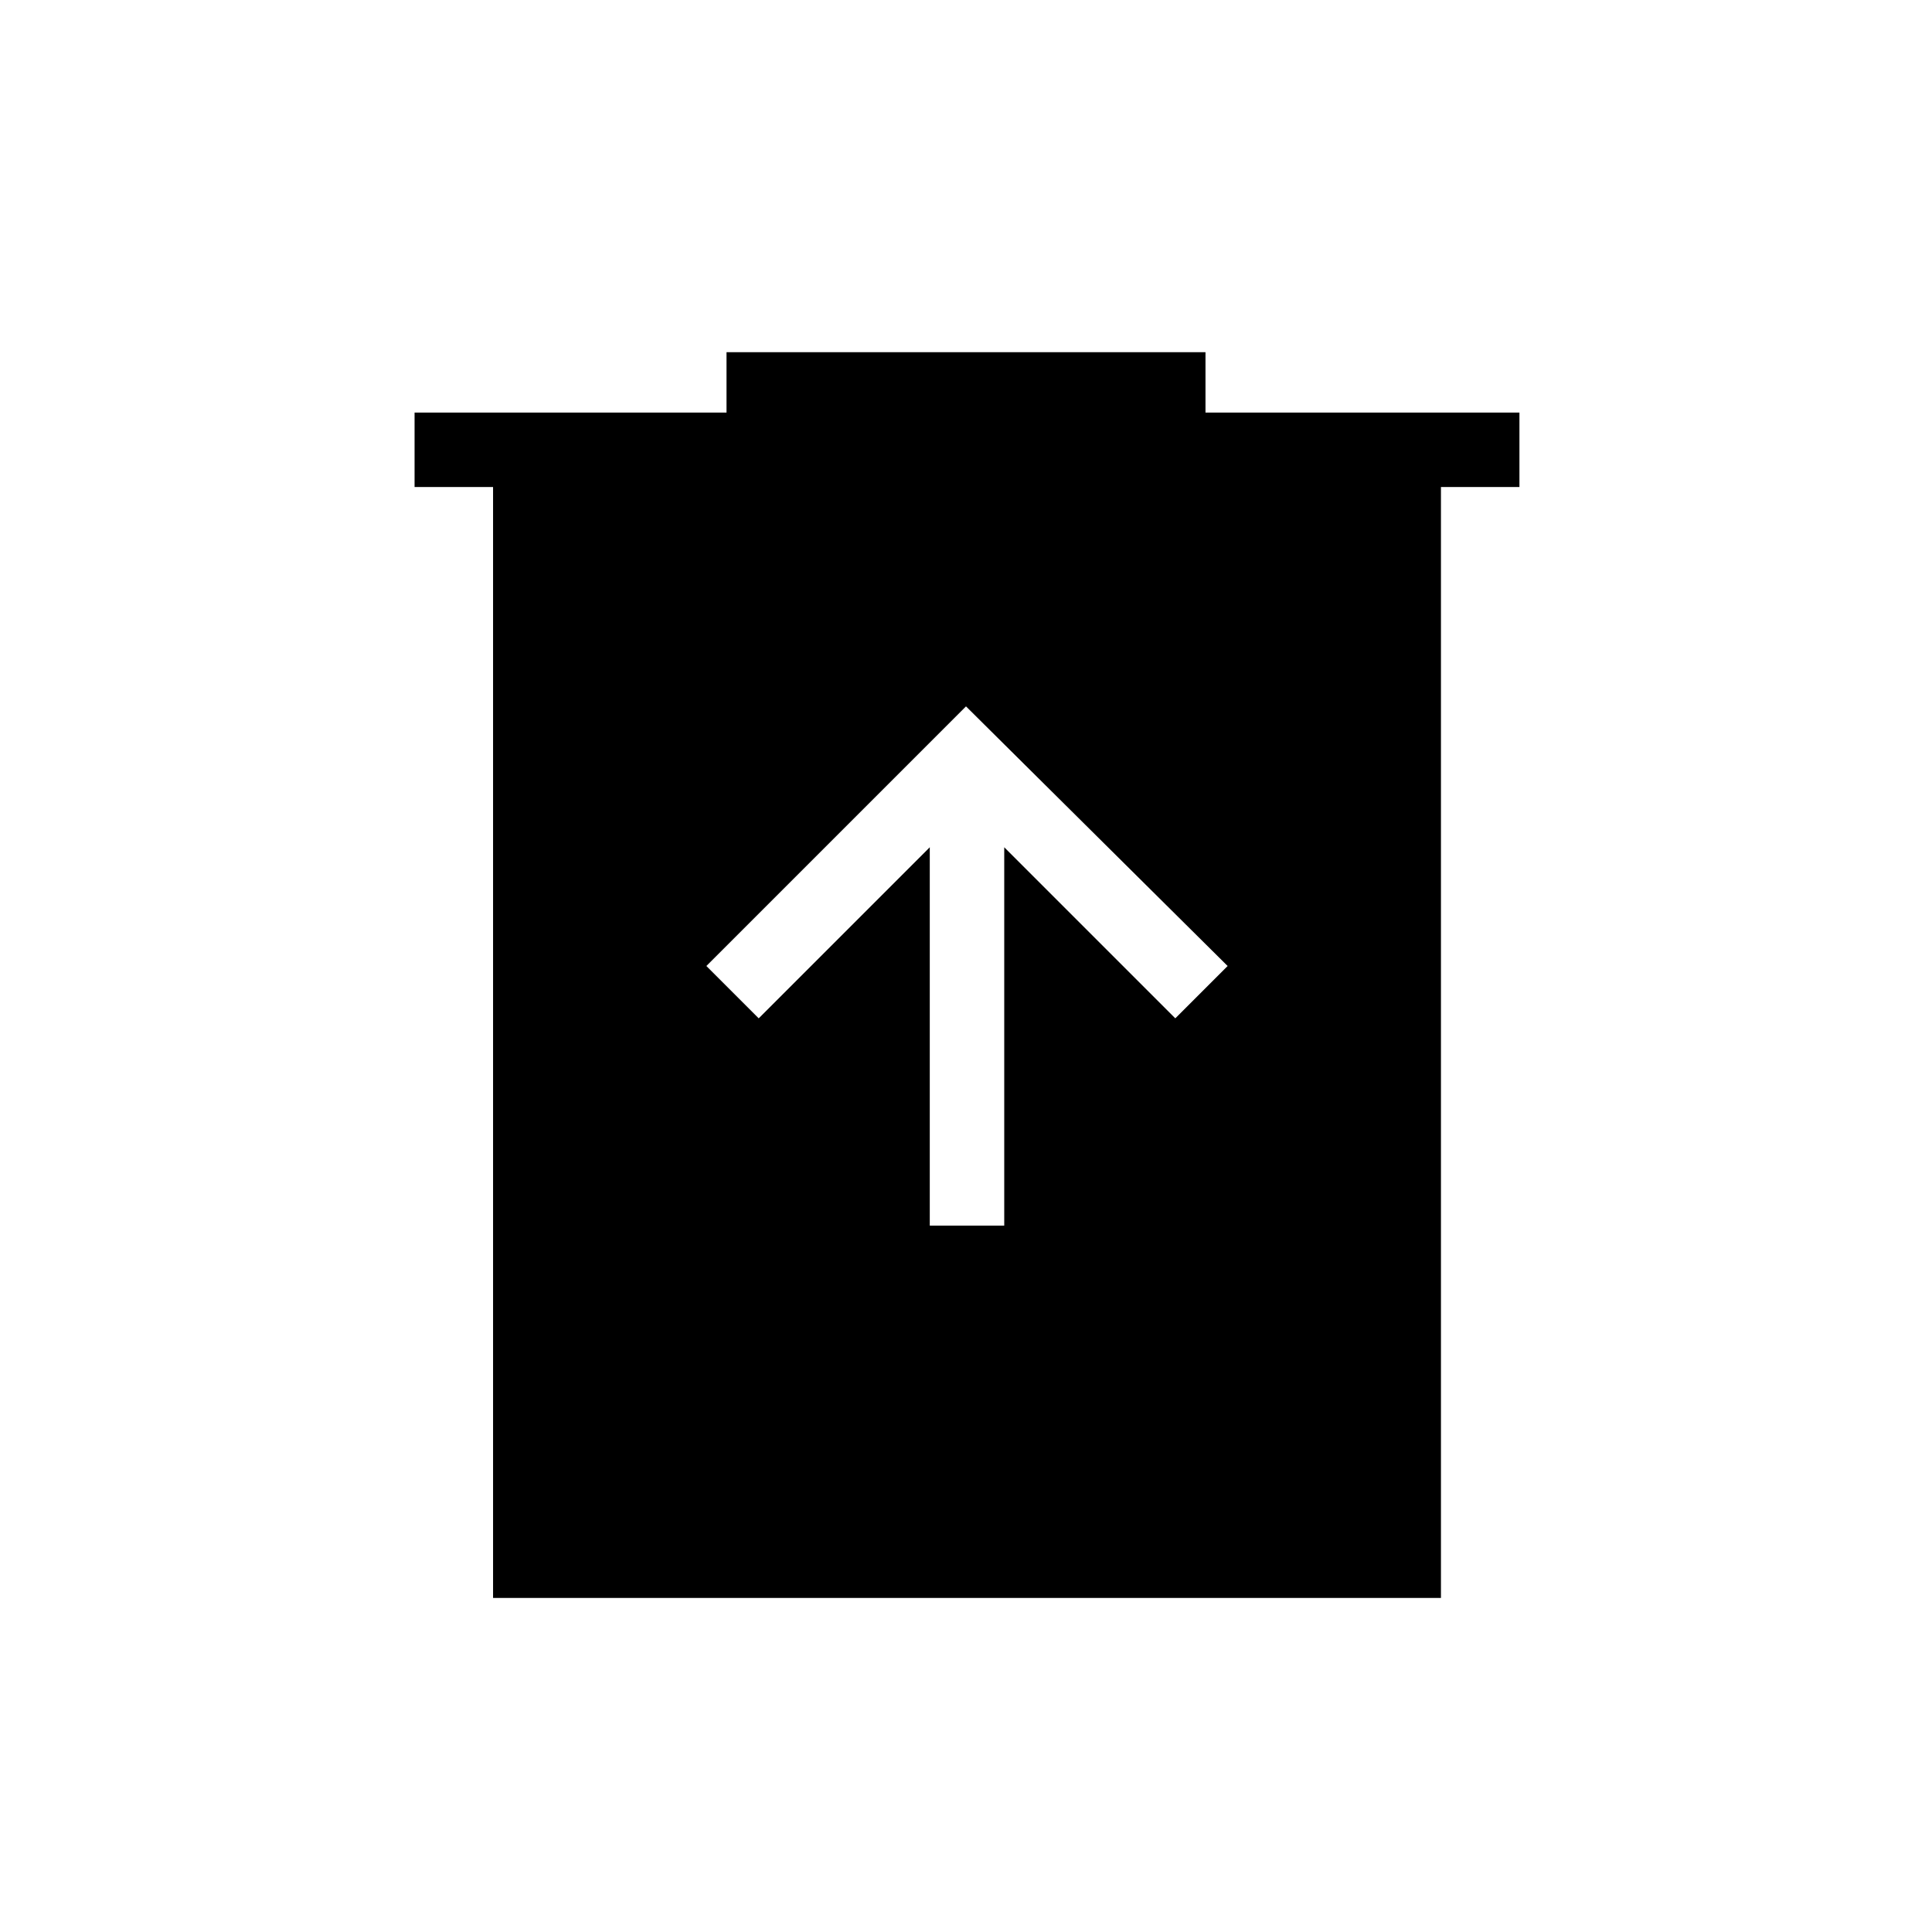 <svg xmlns="http://www.w3.org/2000/svg" height="24" width="24"><path d="M11.55 15.225H12.475V10.525L14.6 12.65L15.25 12L12 8.775L8.775 12L9.425 12.65L11.55 10.525ZM6.125 19.85V6.05H5.15V5.125H9.025V4.375H14.975V5.125H18.875V6.05H17.9V19.85Z"/></svg>